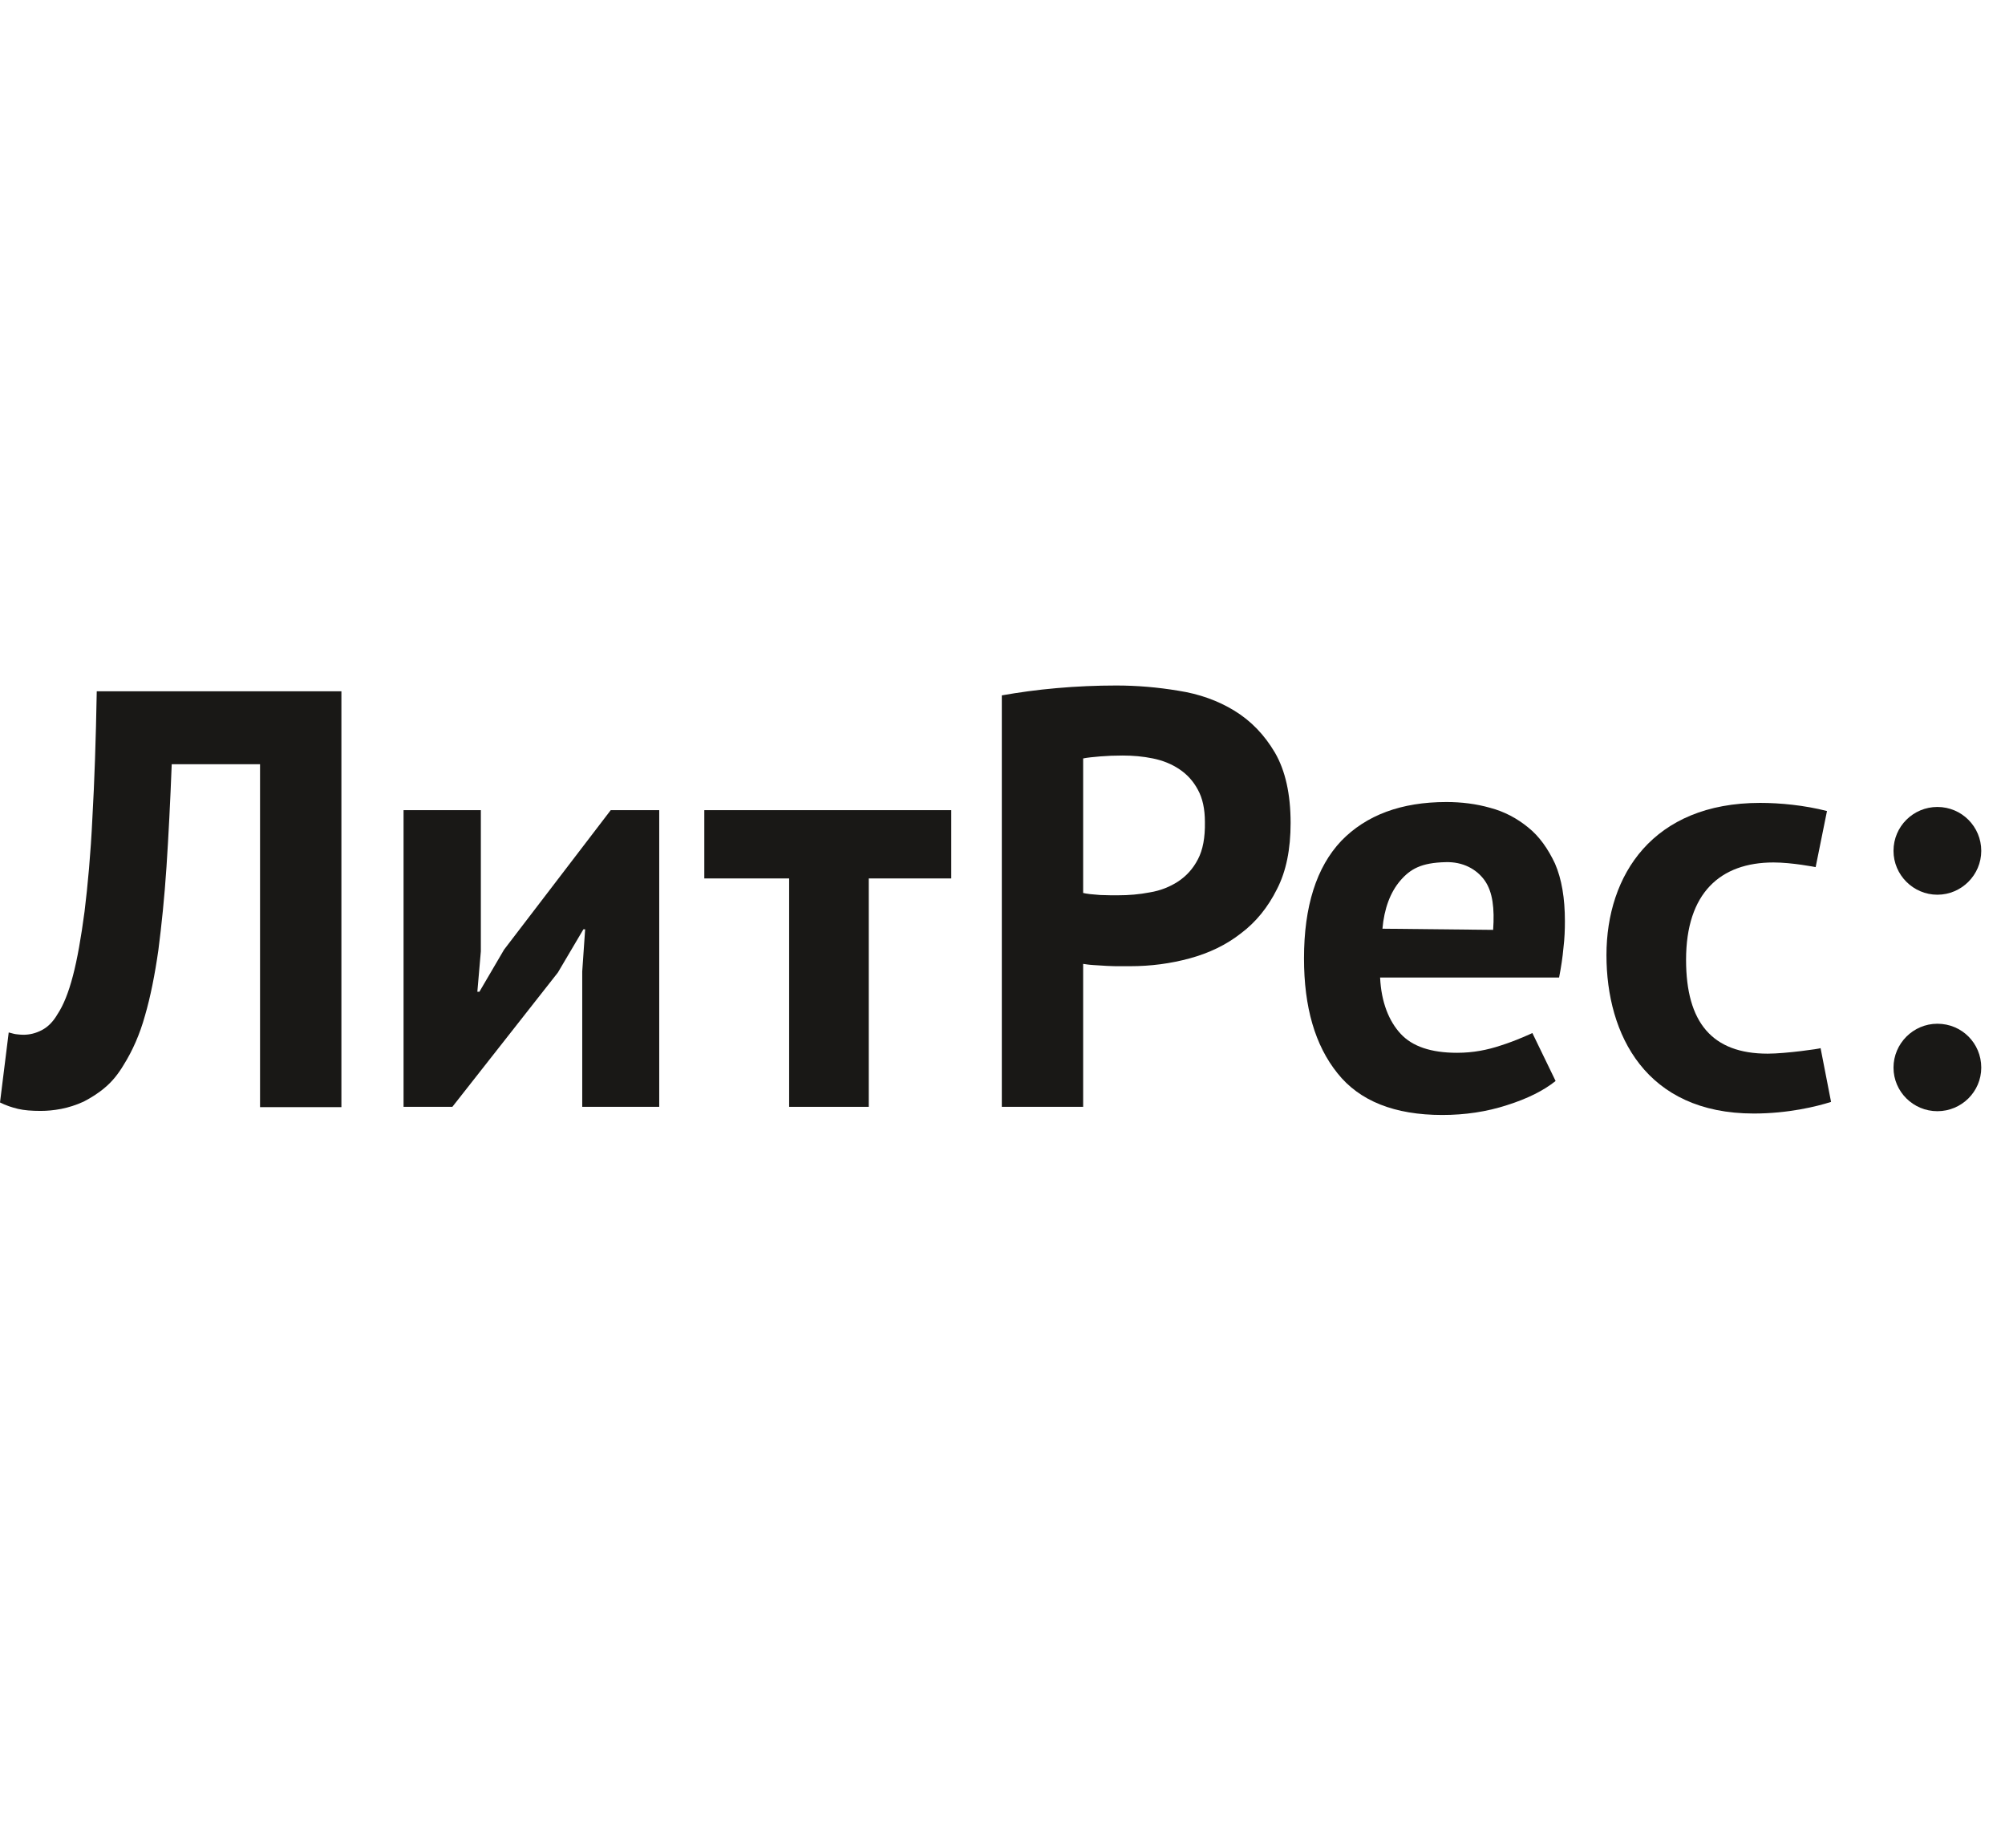 <svg width="102" height="94" viewBox="0 0 102 94" fill="none" xmlns="http://www.w3.org/2000/svg">
<path d="M62.804 36.156C61.962 35.638 61.001 35.298 59.951 35.136C58.887 34.958 57.838 34.87 56.788 34.87C55.783 34.87 54.763 34.914 53.758 35.003C52.738 35.091 51.807 35.224 50.965 35.372V56.302H55.103V49.03C55.207 49.044 55.369 49.074 55.606 49.089C55.828 49.104 56.079 49.118 56.315 49.133C56.567 49.148 56.788 49.148 57.01 49.148H57.498C58.547 49.148 59.552 49.015 60.528 48.749C61.503 48.483 62.376 48.069 63.129 47.478C63.898 46.901 64.504 46.148 64.962 45.231C65.435 44.315 65.657 43.191 65.657 41.861C65.657 40.398 65.391 39.2 64.859 38.284C64.327 37.382 63.647 36.673 62.804 36.156ZM60.942 43.709C60.691 44.196 60.35 44.566 59.922 44.847C59.508 45.113 59.035 45.305 58.488 45.394C57.956 45.497 57.424 45.541 56.877 45.541H56.508C56.345 45.541 56.153 45.527 55.975 45.527C55.798 45.512 55.621 45.497 55.458 45.482C55.31 45.468 55.177 45.438 55.103 45.423V38.58C55.325 38.535 55.621 38.506 55.975 38.476C56.33 38.447 56.714 38.432 57.114 38.432C57.631 38.432 58.148 38.476 58.651 38.58C59.153 38.683 59.597 38.86 59.996 39.127C60.395 39.393 60.705 39.733 60.942 40.176C61.178 40.605 61.297 41.151 61.297 41.817C61.311 42.6 61.193 43.236 60.942 43.709Z" fill="#191816"/>
<path d="M77.734 42.083C77.172 41.625 76.537 41.285 75.812 41.093C75.088 40.886 74.334 40.797 73.58 40.797C71.289 40.797 69.501 41.462 68.23 42.778C66.973 44.108 66.338 46.103 66.338 48.749C66.338 51.232 66.899 53.169 68.037 54.587C69.161 56.007 70.949 56.716 73.373 56.716C74.526 56.716 75.635 56.553 76.67 56.214C77.704 55.888 78.532 55.474 79.138 54.987L77.956 52.548C77.956 52.548 77.187 52.917 76.344 53.183C75.679 53.405 74.955 53.553 74.127 53.553C72.797 53.553 71.851 53.228 71.26 52.592C70.668 51.956 70.269 50.996 70.21 49.725H79.315C79.419 49.193 79.493 48.705 79.537 48.217C79.596 47.729 79.611 47.286 79.611 46.857C79.611 45.689 79.448 44.714 79.108 43.93C78.754 43.177 78.31 42.541 77.734 42.083ZM75.96 47.3L70.329 47.241C70.417 46.221 70.728 45.394 71.23 44.803C71.748 44.197 72.309 43.886 73.536 43.856C74.423 43.827 75.118 44.211 75.531 44.788C75.945 45.379 76.034 46.221 75.96 47.3Z" fill="#191816"/>
<path d="M89.928 53.597C87.105 53.597 85.775 52.016 85.775 48.823C85.775 45.423 87.519 43.871 90.224 43.871C91.17 43.871 92.367 44.108 92.367 44.108L92.944 41.255C91.791 40.959 90.549 40.841 89.544 40.841C84.09 40.841 81.725 44.507 81.725 48.587C81.725 52.636 83.735 56.642 89.219 56.642C90.963 56.642 92.412 56.287 93.151 56.051L92.618 53.316C92.604 53.346 90.845 53.597 89.928 53.597Z" fill="#191816"/>
<path d="M98.56 45.512C99.787 45.512 100.792 44.507 100.792 43.28C100.792 42.053 99.802 41.048 98.56 41.048C97.334 41.048 96.328 42.038 96.328 43.28C96.328 44.507 97.334 45.512 98.56 45.512Z" fill="#191816"/>
<path d="M98.56 52.075C97.334 52.075 96.328 53.08 96.328 54.307C96.328 55.533 97.334 56.524 98.56 56.524C99.787 56.524 100.792 55.533 100.792 54.307C100.792 53.065 99.802 52.075 98.56 52.075Z" fill="#191816"/>
<path d="M25.644 48.305L24.388 50.449H24.284L24.462 48.394V41.211H20.53V56.302H23.013L28.379 49.473L29.68 47.271H29.768L29.62 49.414V56.302H33.537V41.211H31.069L25.644 48.305Z" fill="#191816"/>
<path d="M4.7 41.61C4.612 43.457 4.464 45.039 4.301 46.369C4.124 47.7 3.932 48.793 3.71 49.636C3.488 50.493 3.222 51.144 2.927 51.587C2.705 51.971 2.439 52.237 2.128 52.4C1.818 52.562 1.508 52.636 1.182 52.636C1.064 52.636 0.946 52.622 0.813 52.607C0.695 52.592 0.576 52.548 0.443 52.518L0 56.08C0.296 56.228 0.606 56.332 0.916 56.406C1.227 56.479 1.611 56.509 2.069 56.509C2.395 56.509 2.734 56.479 3.119 56.406C3.488 56.332 3.873 56.213 4.257 56.036C4.626 55.844 5.011 55.607 5.351 55.312C5.705 55.016 6.016 54.632 6.297 54.159C6.74 53.449 7.11 52.622 7.376 51.661C7.657 50.7 7.878 49.577 8.056 48.335C8.218 47.079 8.366 45.66 8.47 44.093C8.573 42.526 8.662 40.782 8.736 38.875H13.229V56.317H17.368V35.165H4.922C4.878 37.634 4.804 39.777 4.7 41.61Z" fill="#191816"/>
<path d="M35.83 44.684H40.146V56.302H44.196V44.684H48.393V41.211H35.83V44.684Z" fill="#191816"/>
</svg>
